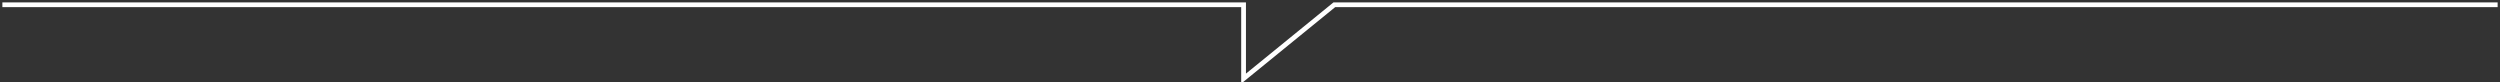 <?xml version="1.0" encoding="UTF-8"?>
<svg width="788px" height="26px" viewBox="0 0 788 26" version="1.1" xmlns="http://www.w3.org/2000/svg" xmlns:xlink="http://www.w3.org/1999/xlink">
    <rect x="0" y="0" width="788" height="26" fill="#333333" stroke="none"/>
    <!-- Generator: Sketch 50.2 (55047) - http://www.bohemiancoding.com/sketch -->
    <title>Graphics/quote-line</title>
    <desc>Created with Sketch.</desc>
    <defs>
        <polyline id="path-1" points="0.5 0.5 390.973 0.5 390.973 23.78 419.583 0.5 785.503 0.5"></polyline>
    </defs>
    <g id="Page-1" stroke="none" stroke-width="1" fill="none" fill-rule="evenodd">
        <g id="Kayako-HappyFox-Alternative-Landing-Page---1360" transform="translate(-286, -9220)">
            <g id="Section:-Testimonial" transform="translate(0, 8849)">
                <g id="Graphics/quote-line" transform="translate(287, 372)">
                    <mask id="mask-2" fill="white">
                        <use xlink:href="#path-1"></use>
                    </mask>
                    <use id="Line" stroke="#FFFFFF" stroke-width="1.5" opacity="0.2" stroke-linecap="square" xlink:href="#path-1"></use>
                </g>
            </g>
        </g>
    </g>
</svg>